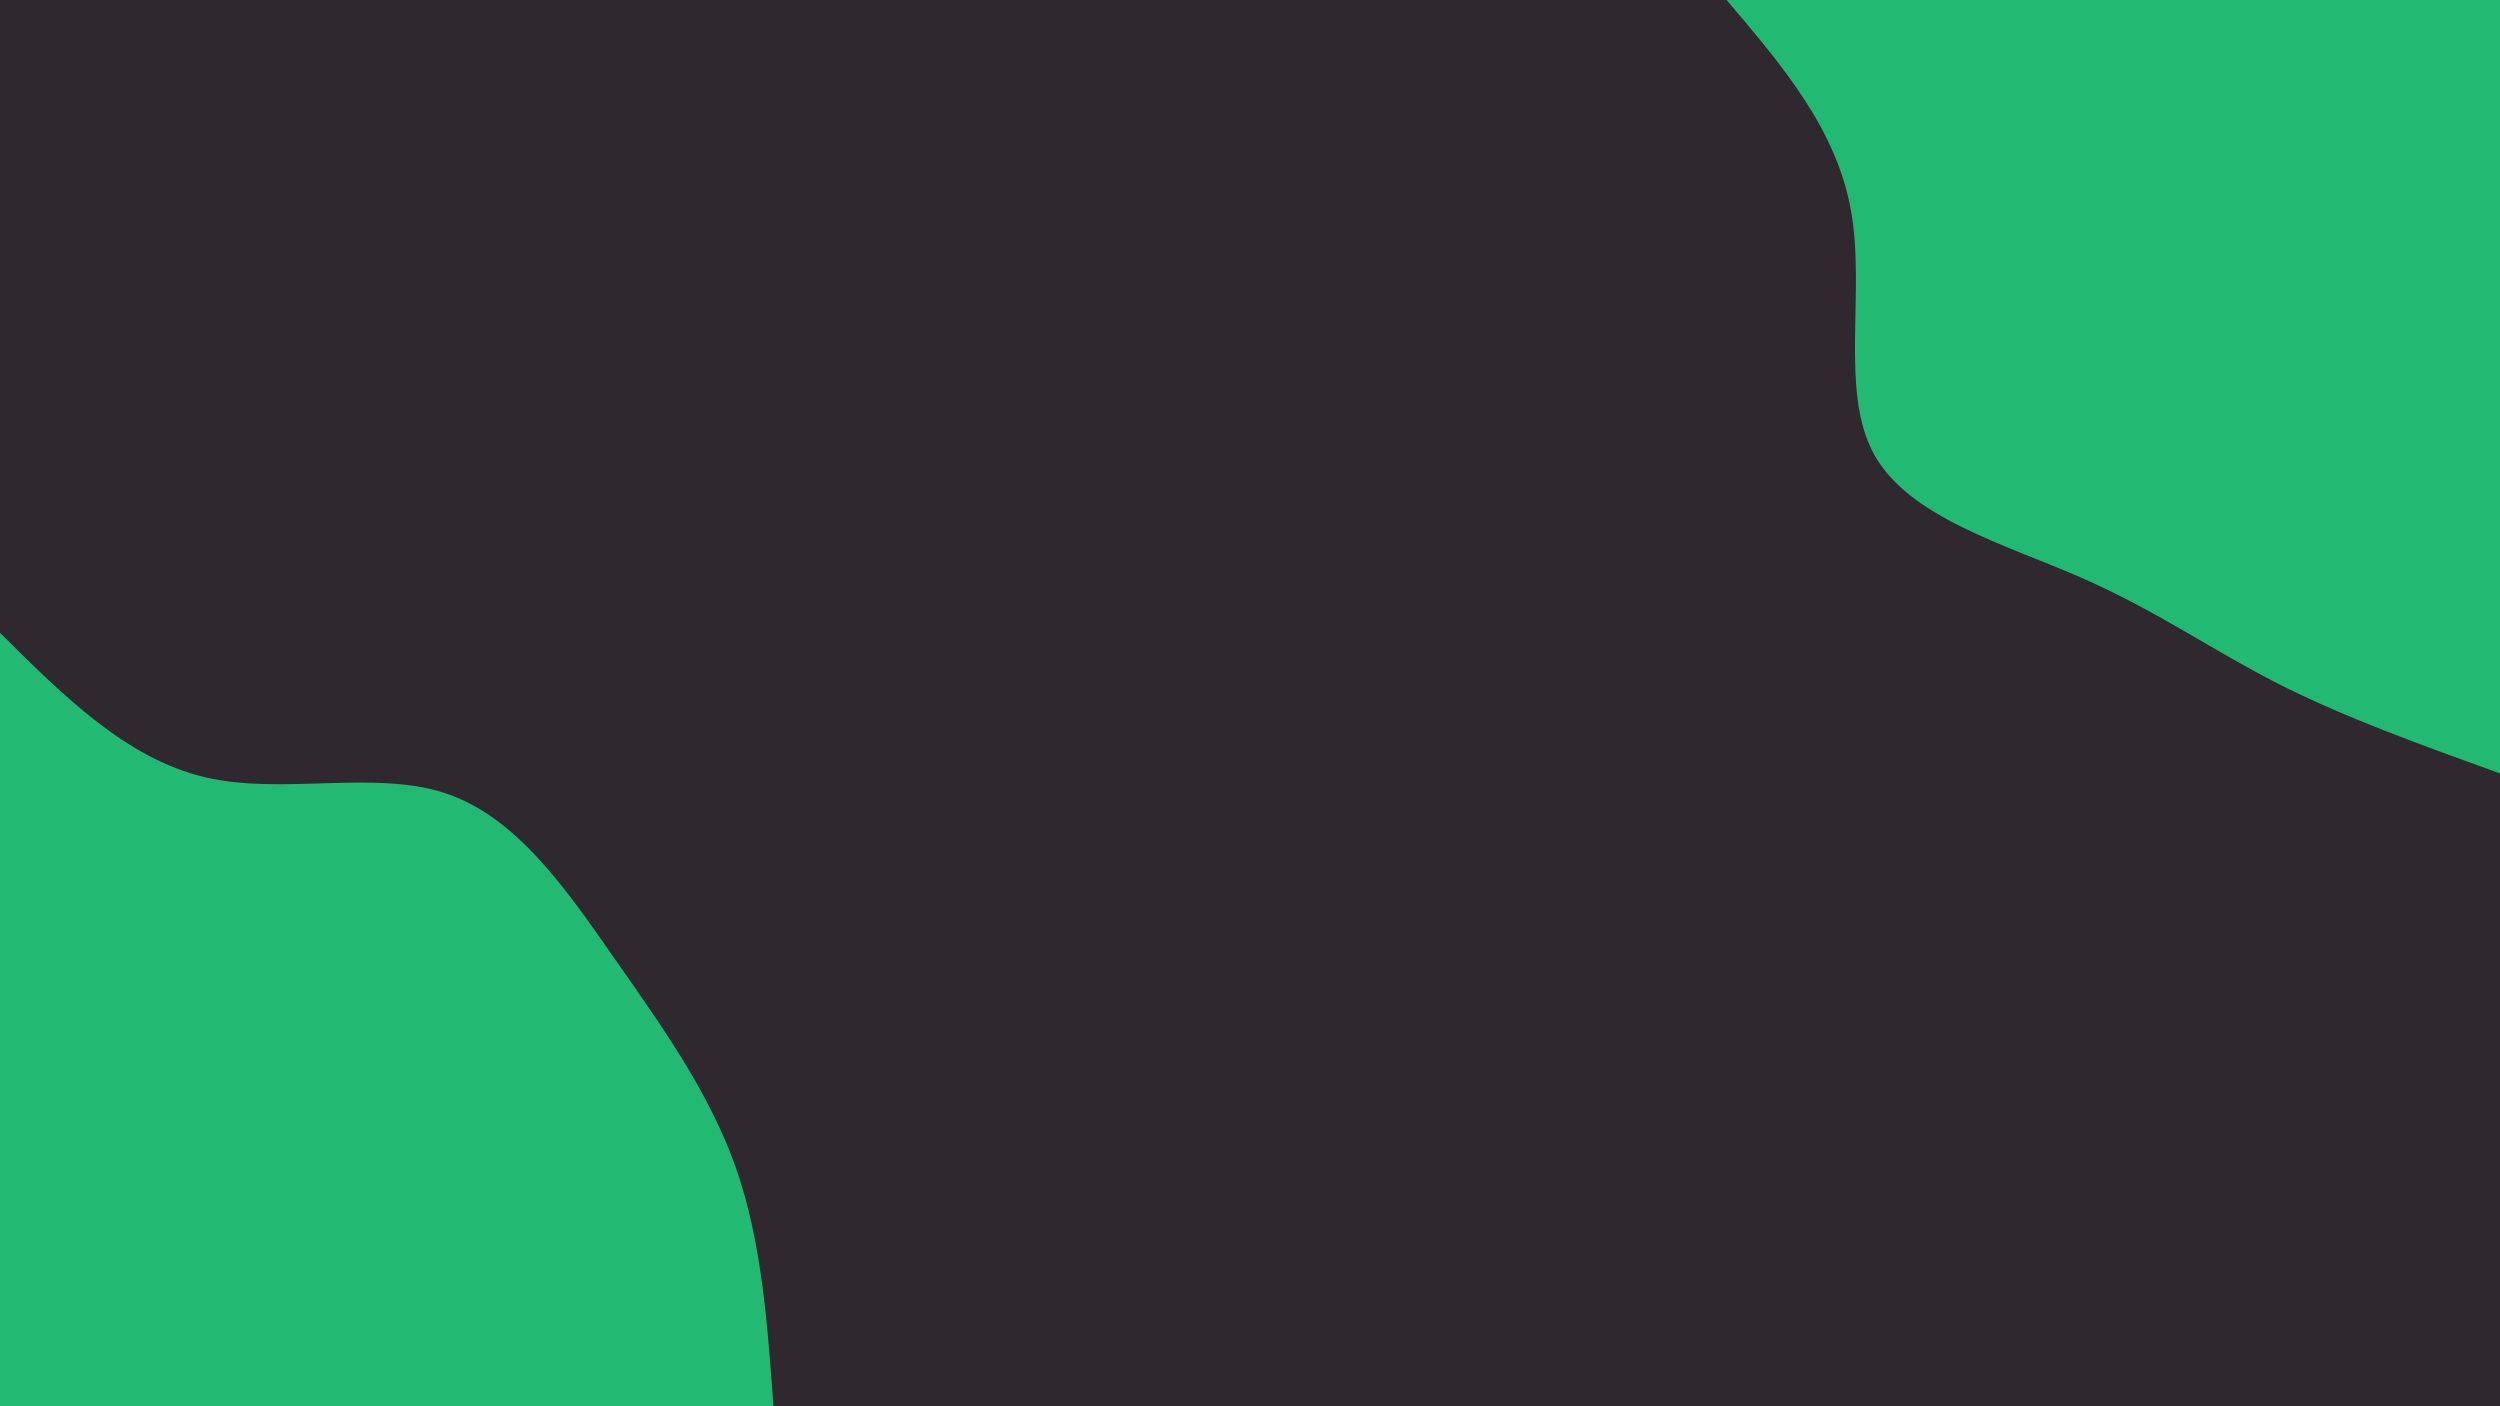 <svg id="visual" viewBox="0 0 960 540" width="960" height="540" xmlns="http://www.w3.org/2000/svg" xmlns:xlink="http://www.w3.org/1999/xlink" version="1.1"><rect x="0" y="0" width="960" height="540" fill="#2f282f"></rect><defs><linearGradient id="grad1_0" x1="43.8%" y1="0%" x2="100%" y2="100%"><stop offset="14.444%" stop-color="#2f282f" stop-opacity="1"></stop><stop offset="85.556%" stop-color="#2f282f" stop-opacity="1"></stop></linearGradient></defs><defs><linearGradient id="grad2_0" x1="0%" y1="0%" x2="56.3%" y2="100%"><stop offset="14.444%" stop-color="#2f282f" stop-opacity="1"></stop><stop offset="85.556%" stop-color="#2f282f" stop-opacity="1"></stop></linearGradient></defs><g transform="translate(960, 0)"><path d="M0 297C-29.9 286.2 -59.7 275.5 -85.3 262.5C-110.8 249.5 -132 234.4 -161.1 221.7C-190.1 209 -226.9 198.7 -240.3 174.6C-253.7 150.4 -243.6 112.4 -249.2 81C-254.7 49.6 -275.9 24.8 -297 0L0 0Z" fill="#22BA73"></path></g><g transform="translate(0, 540)"><path d="M0 -297C24.3 -272.8 48.6 -248.7 78.5 -241.6C108.3 -234.5 143.7 -244.5 171 -235.4C198.4 -226.4 217.7 -198.2 236.2 -171.6C254.8 -145.1 272.5 -120.1 282.5 -91.8C292.5 -63.4 294.7 -31.7 297 0L0 0Z" fill="#22BA73"></path></g></svg>